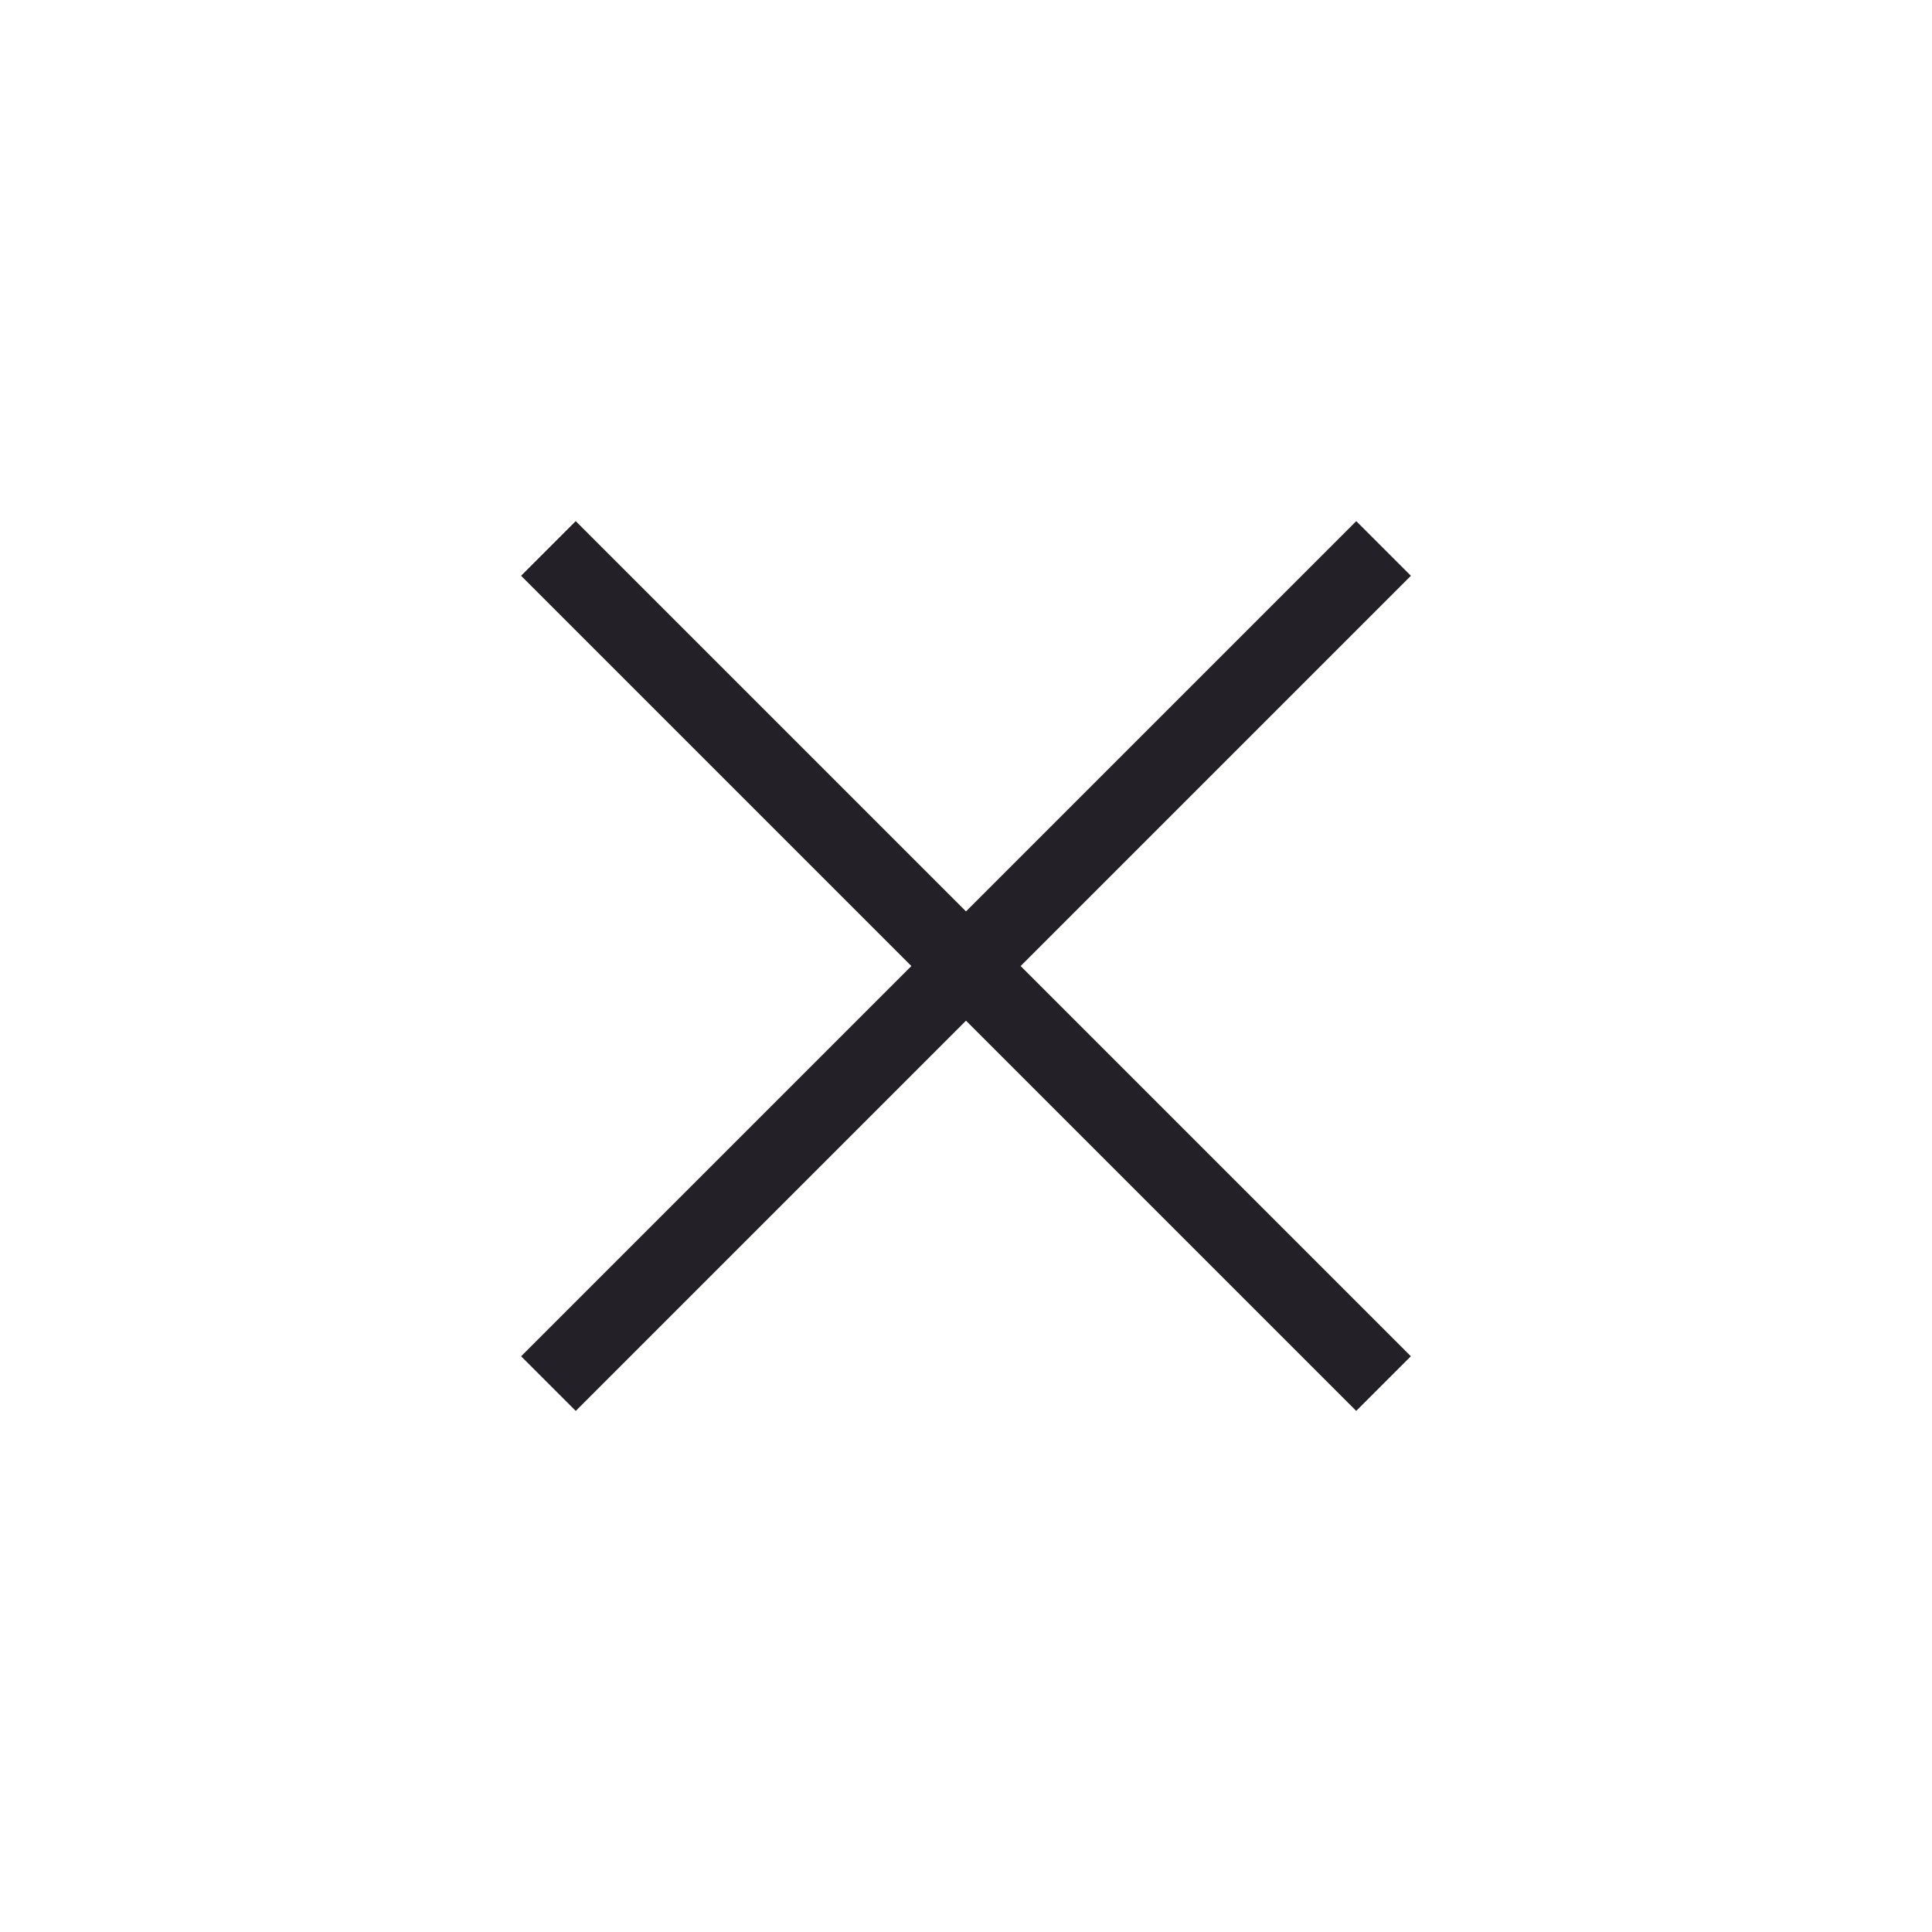 <svg xmlns="http://www.w3.org/2000/svg" xmlns:xlink="http://www.w3.org/1999/xlink" width="50" height="50" viewBox="0 0 50 50">
  <defs>
    <clipPath id="clip-burger-menu">
      <rect width="50" height="50"/>
    </clipPath>
  </defs>
  <g id="burger-menu" clip-path="url(#clip-burger-menu)">
    <path id="Path_1" data-name="Path 1" d="M1608.327,151.719h30.566" transform="translate(-1015.785 -1230.347) rotate(45)" fill="none" stroke="#232127" stroke-width="2"/>
    <path id="Path_2" data-name="Path 2" d="M1608.327,151.719h30.566" transform="translate(-1230.347 1065.785) rotate(-45)" fill="none" stroke="#232127" stroke-width="2"/>
  </g>
</svg>
